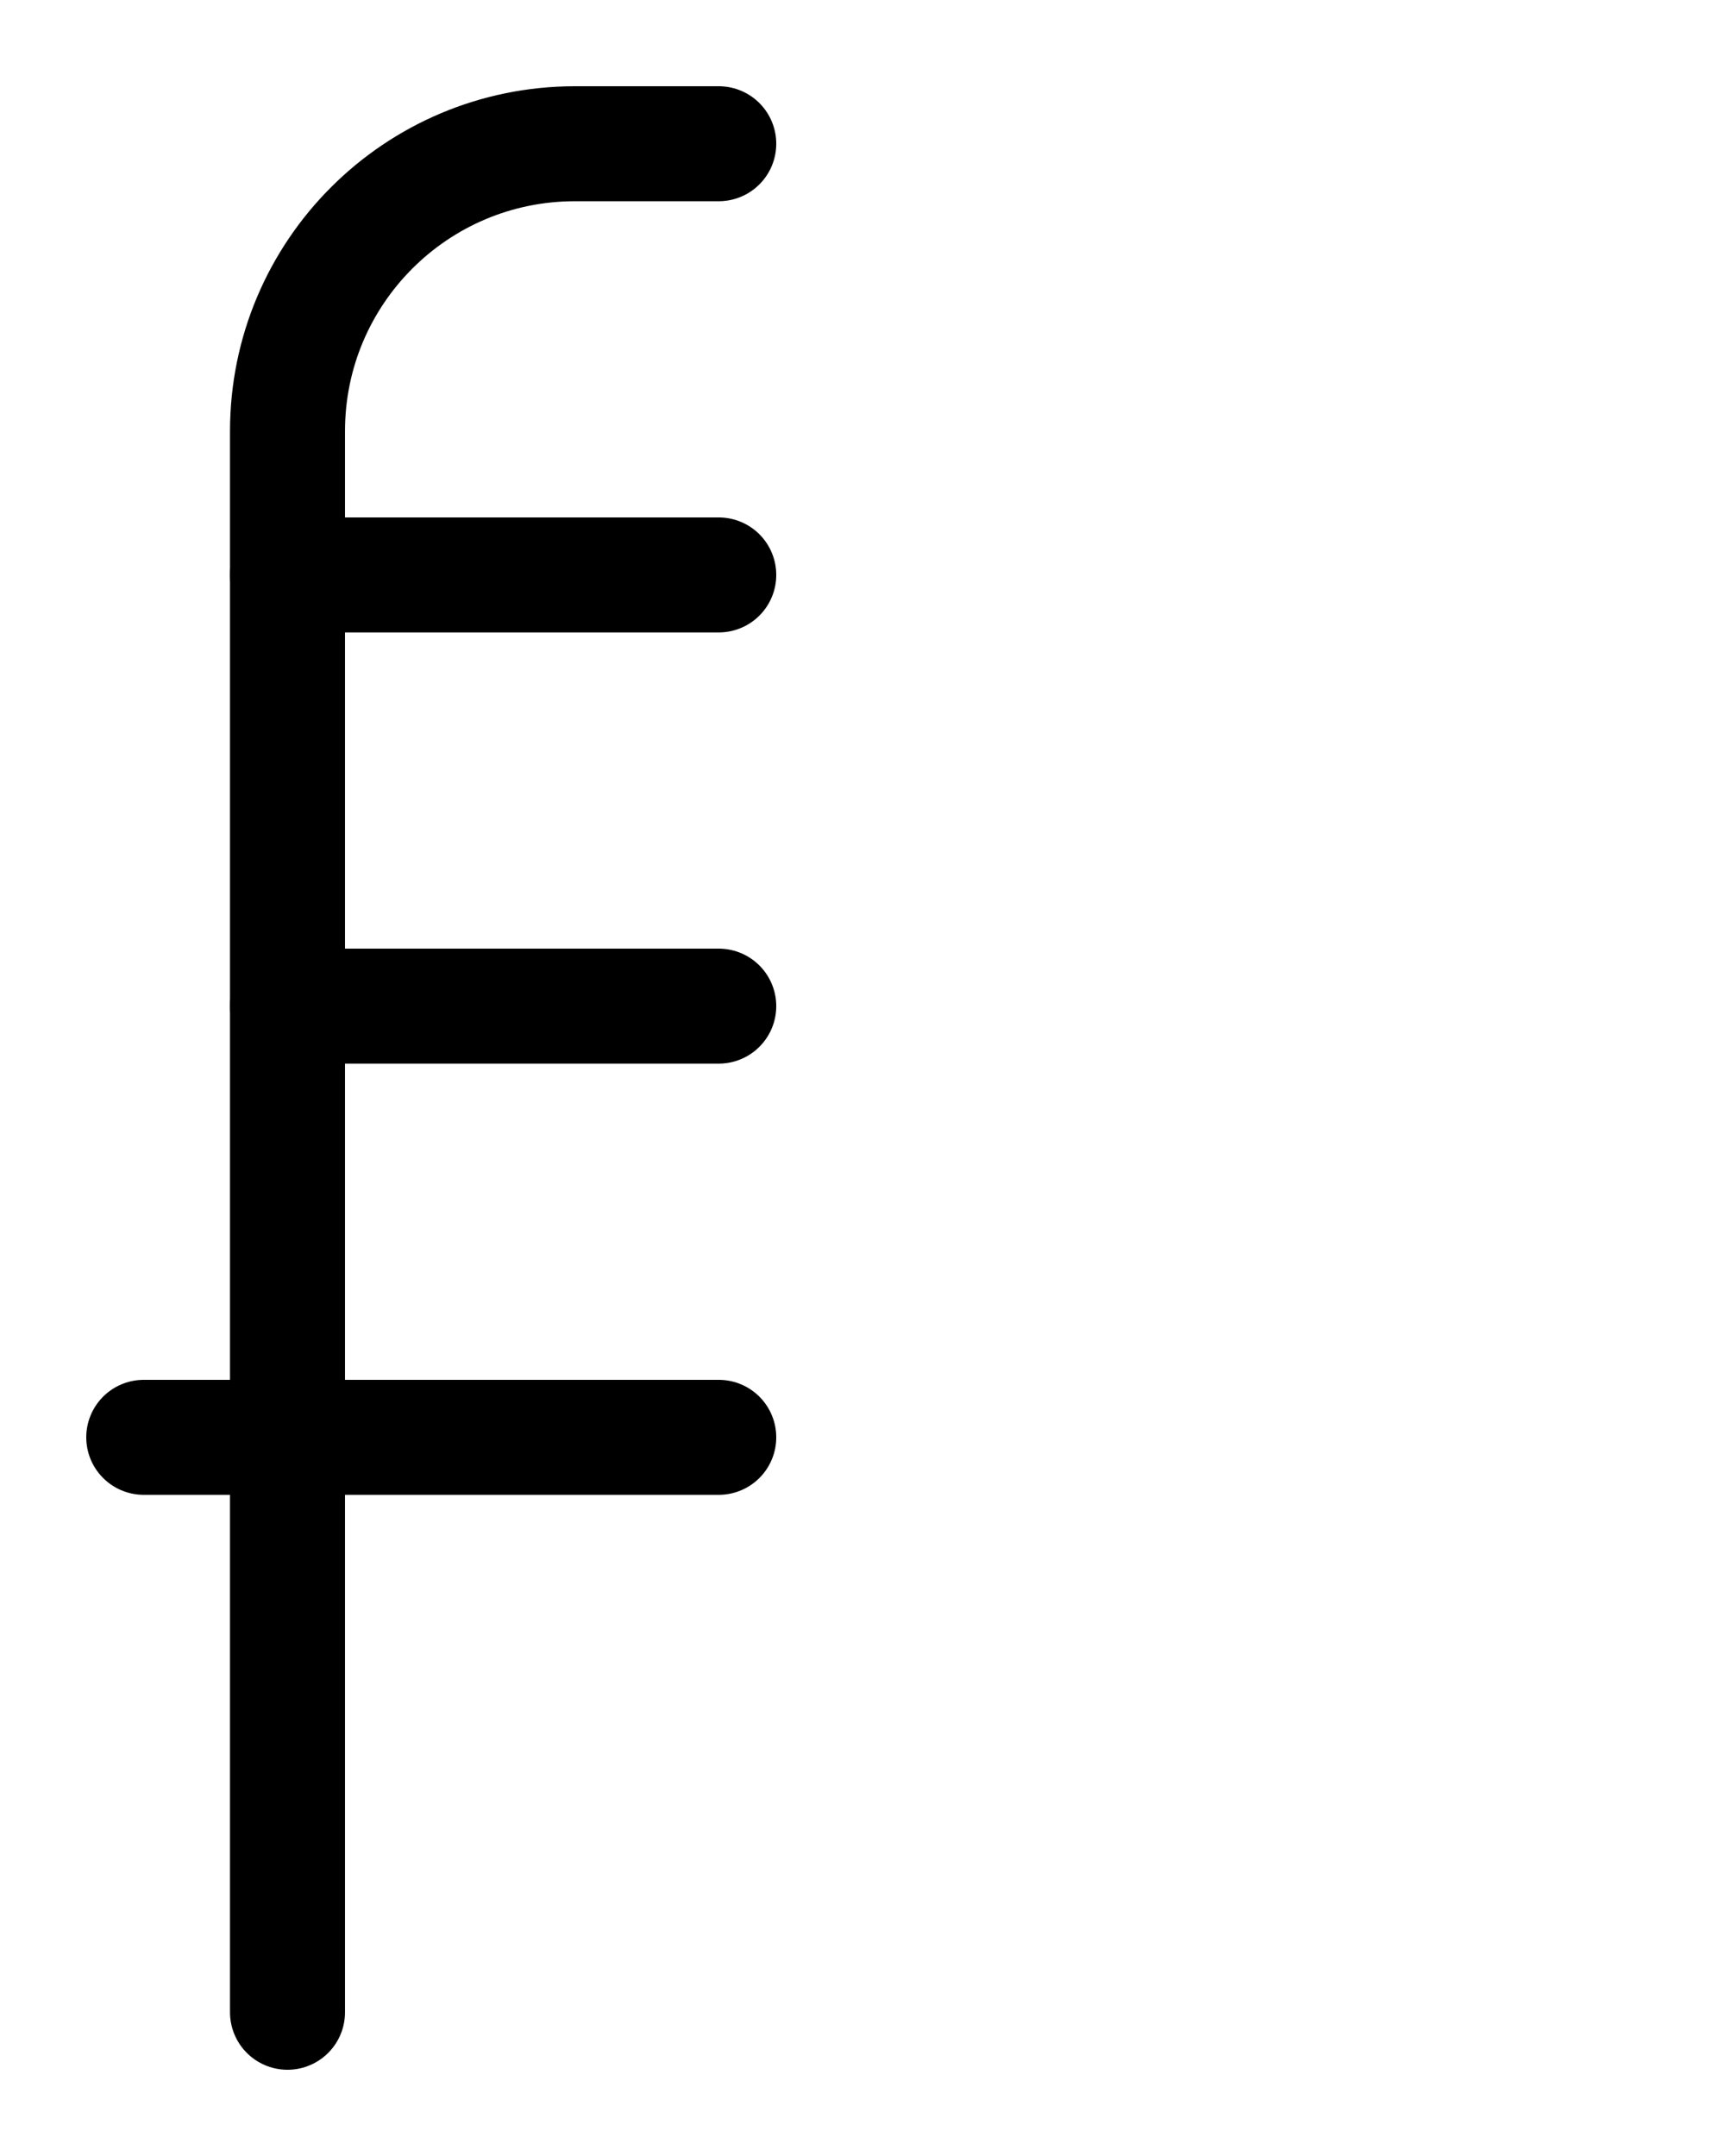 <?xml version="1.0" encoding="utf-8"?>
<!-- Generator: Adobe Illustrator 26.0.0, SVG Export Plug-In . SVG Version: 6.00 Build 0)  -->
<svg version="1.1" id="图层_1" xmlns="http://www.w3.org/2000/svg" xmlns:xlink="http://www.w3.org/1999/xlink" x="0px" y="0px"
	 viewBox="0 0 720 900" style="enable-background:new 0 0 720 900;" xml:space="preserve">
<style type="text/css">
	.st0{fill:none;stroke:#000000;stroke-width:48;stroke-linecap:round;stroke-linejoin:round;stroke-miterlimit:10;}
</style>
<path class="st0" d="M300,60h-60c-66.3,0-120,53.7-120,120v660"/>
<line class="st0" x1="60" y1="600" x2="300" y2="600"/>
<line class="st0" x1="120" y1="240" x2="300" y2="240"/>
<line class="st0" x1="120" y1="420" x2="300" y2="420"/>
</svg>
